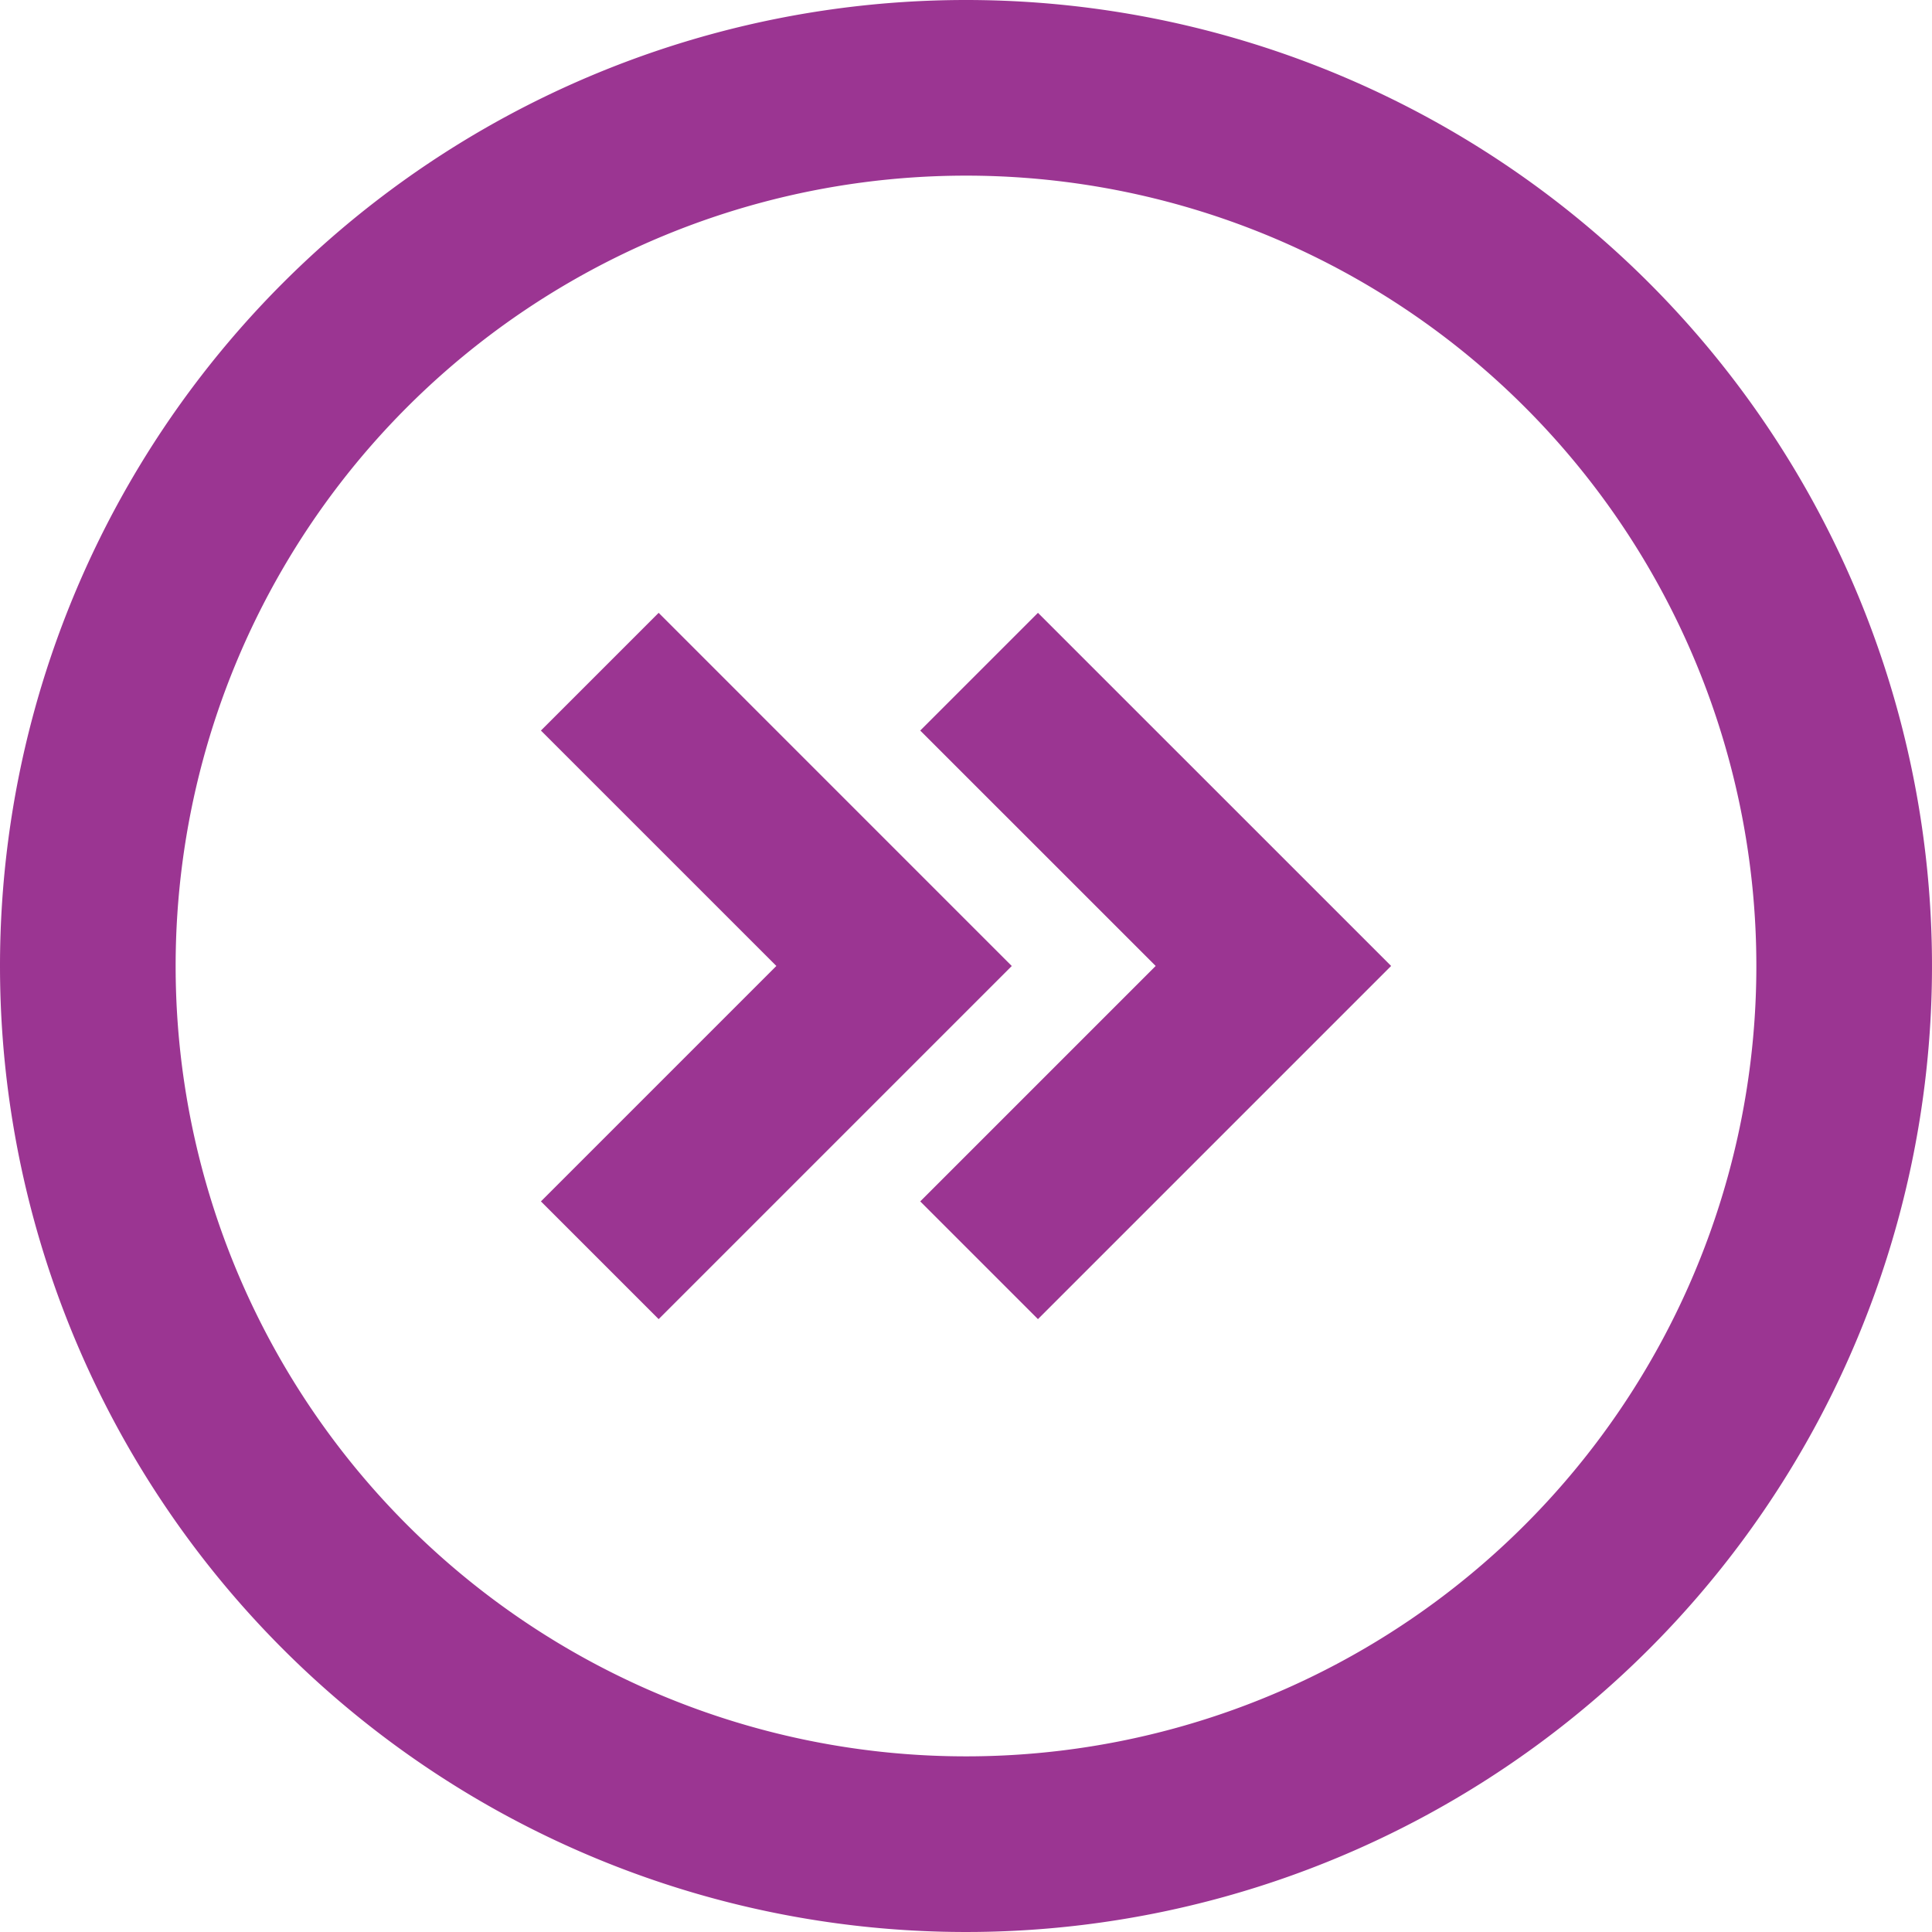 <svg xmlns="http://www.w3.org/2000/svg" width="45" height="45" viewBox="0 0 45 45">
  <g id="Seta_Direita_Banner" data-name="Seta Direita Banner" transform="translate(125.674 427.673) rotate(180)">
    <path id="Caminho_256" data-name="Caminho 256" d="M2.742,0,0,2.742,5.484,8.225,0,13.709l2.742,2.742,8.225-8.225Z" transform="translate(113.075 413.399) rotate(180)" fill="#9b3592"/>
    <path id="Caminho_257" data-name="Caminho 257" d="M0,2.742,2.742,0l8.226,8.225L2.742,16.451,0,13.709,5.484,8.225Z" transform="translate(104.24 413.399) rotate(180)" fill="#9b3592"/>
    <path id="Caminho_258" data-name="Caminho 258" d="M0,22.5A22.5,22.5,0,1,0,22.5,0,22.5,22.5,0,0,0,0,22.5Zm4.091,0A18.409,18.409,0,1,0,22.5,4.091,18.409,18.409,0,0,0,4.091,22.5Z" transform="translate(125.674 427.673) rotate(180)" fill="#9b3592" fill-rule="evenodd"/>
  </g>
</svg>
